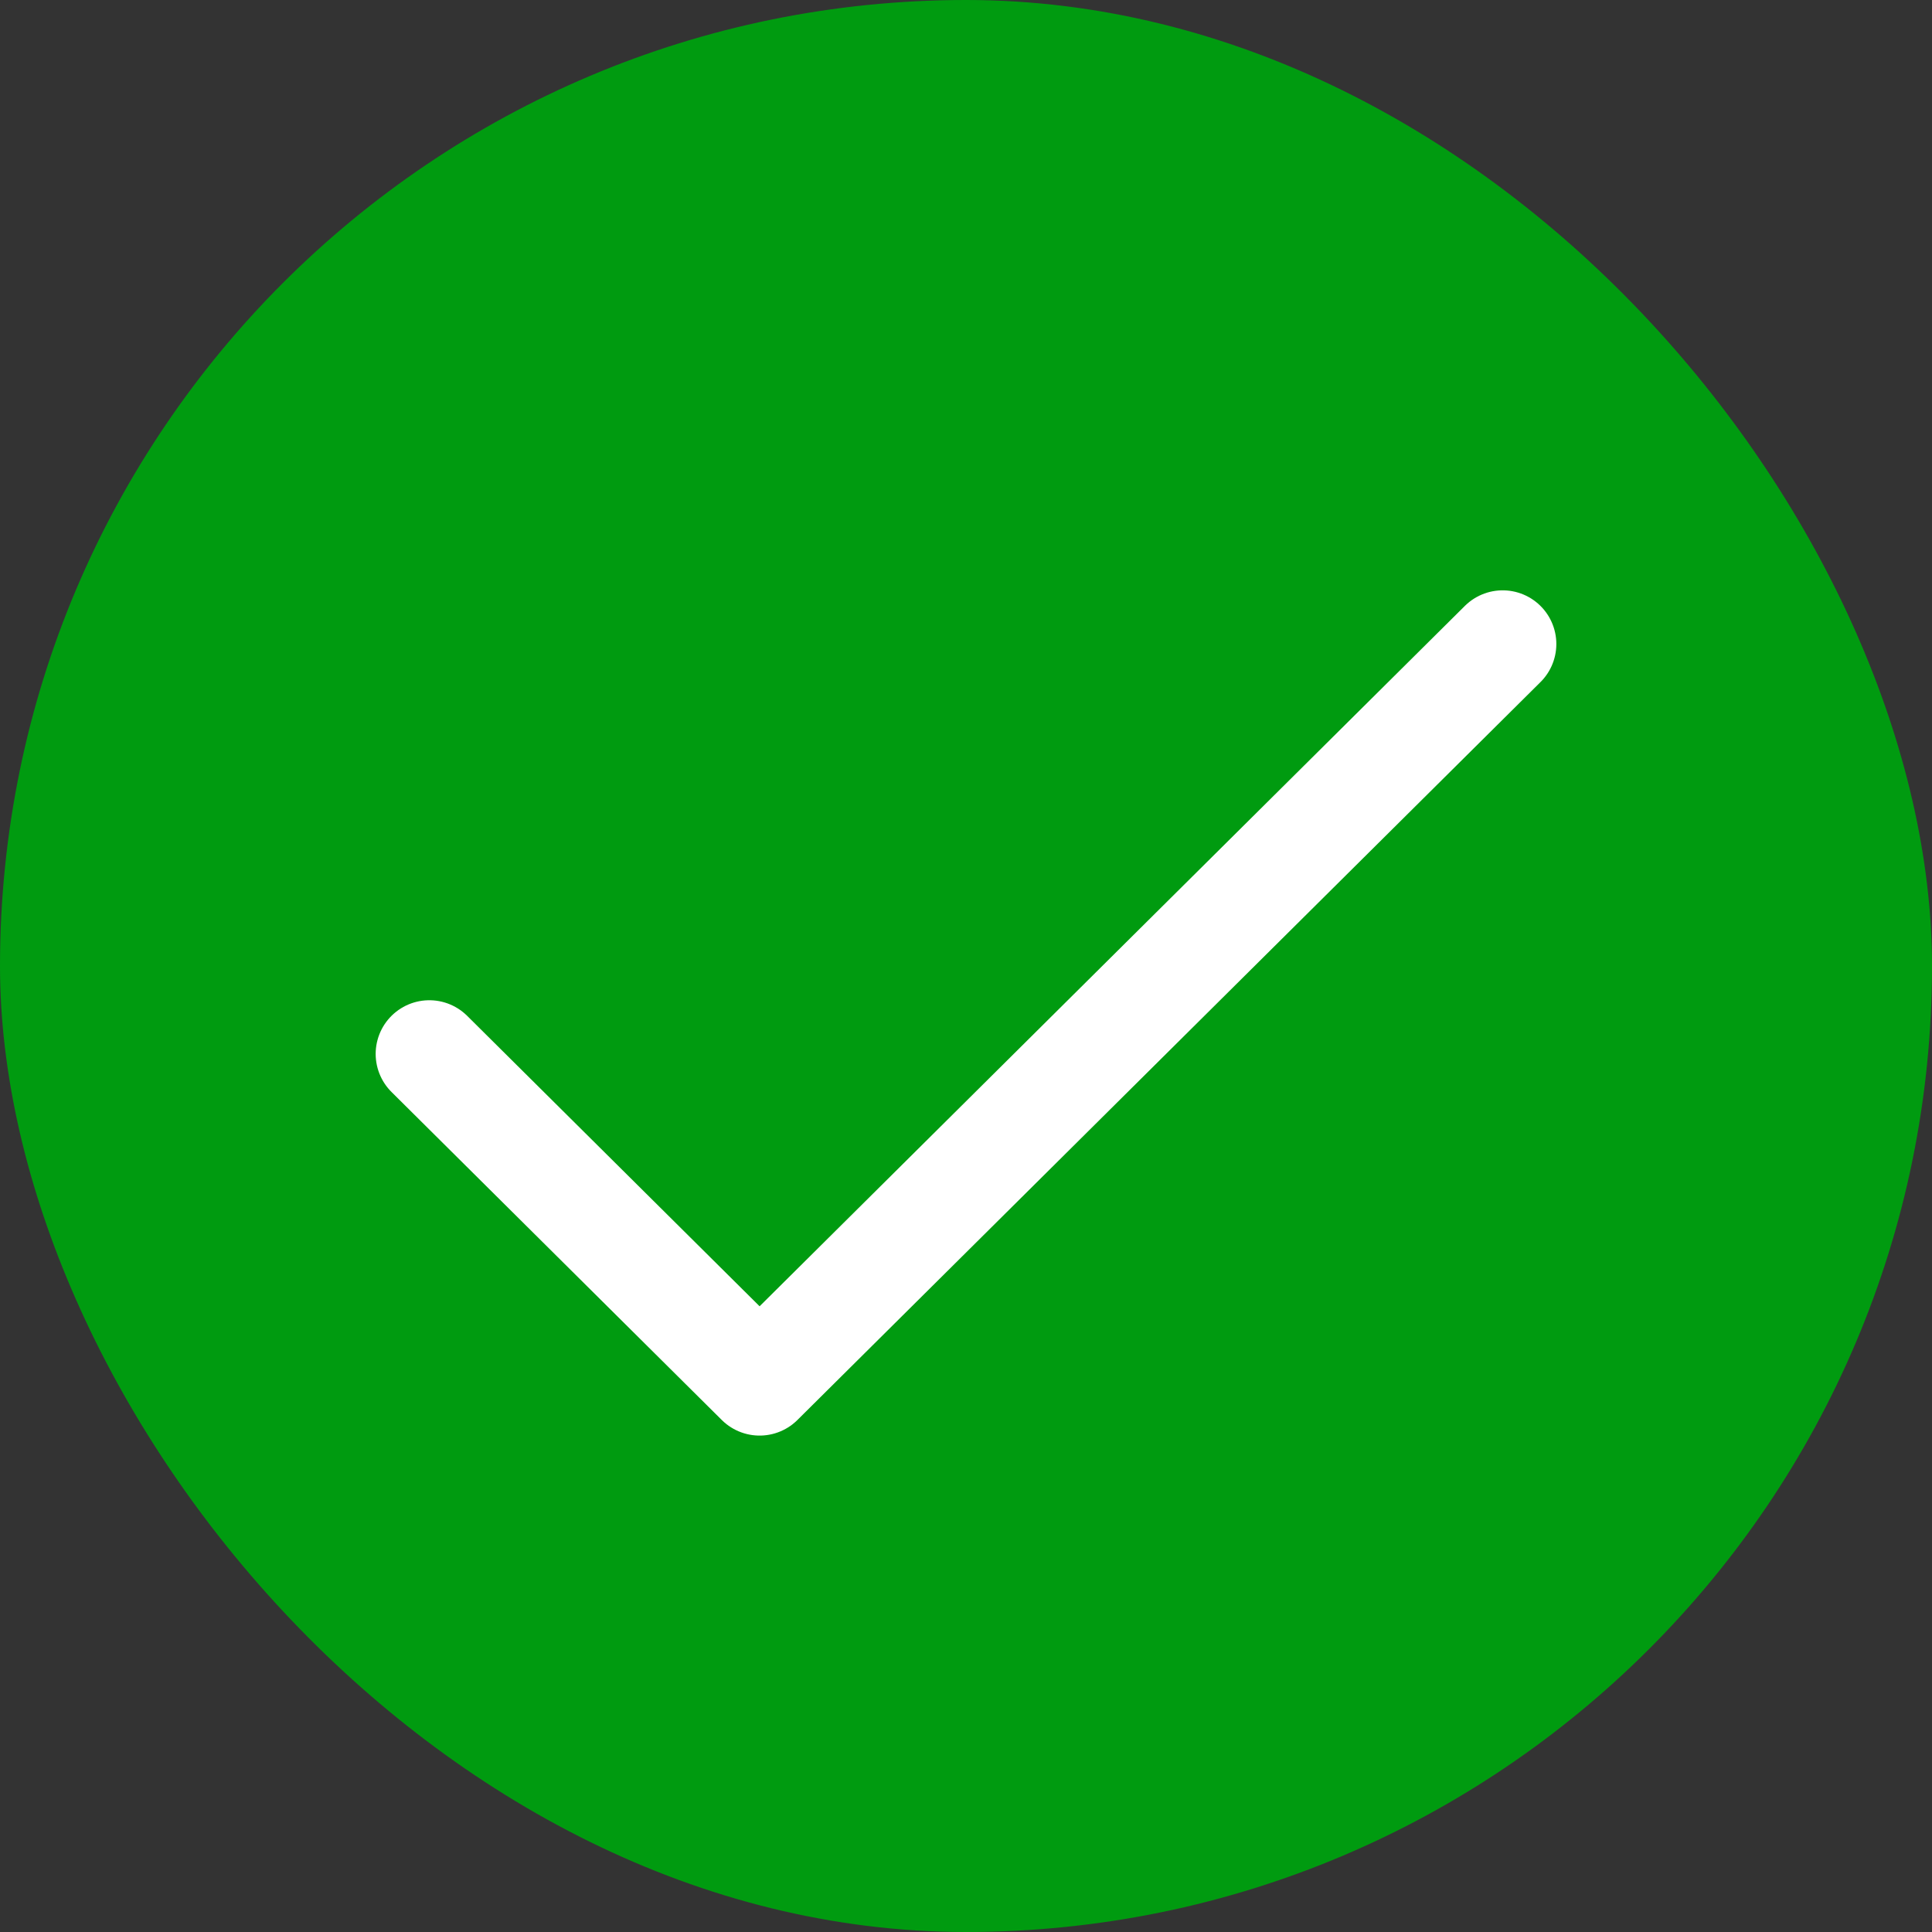 <svg width="18" height="18" viewBox="0 0 18 18" fill="none" xmlns="http://www.w3.org/2000/svg">
<rect x="0" y="0" width="18" height="18" fill="#333333" stroke="none"/>
<rect width="18" height="18" rx="9" fill="#009B10"/>
<path d="M4 9.819L7.077 12.875L14 6" stroke="white" stroke-linecap="round" stroke-linejoin="round"/>
</svg>
